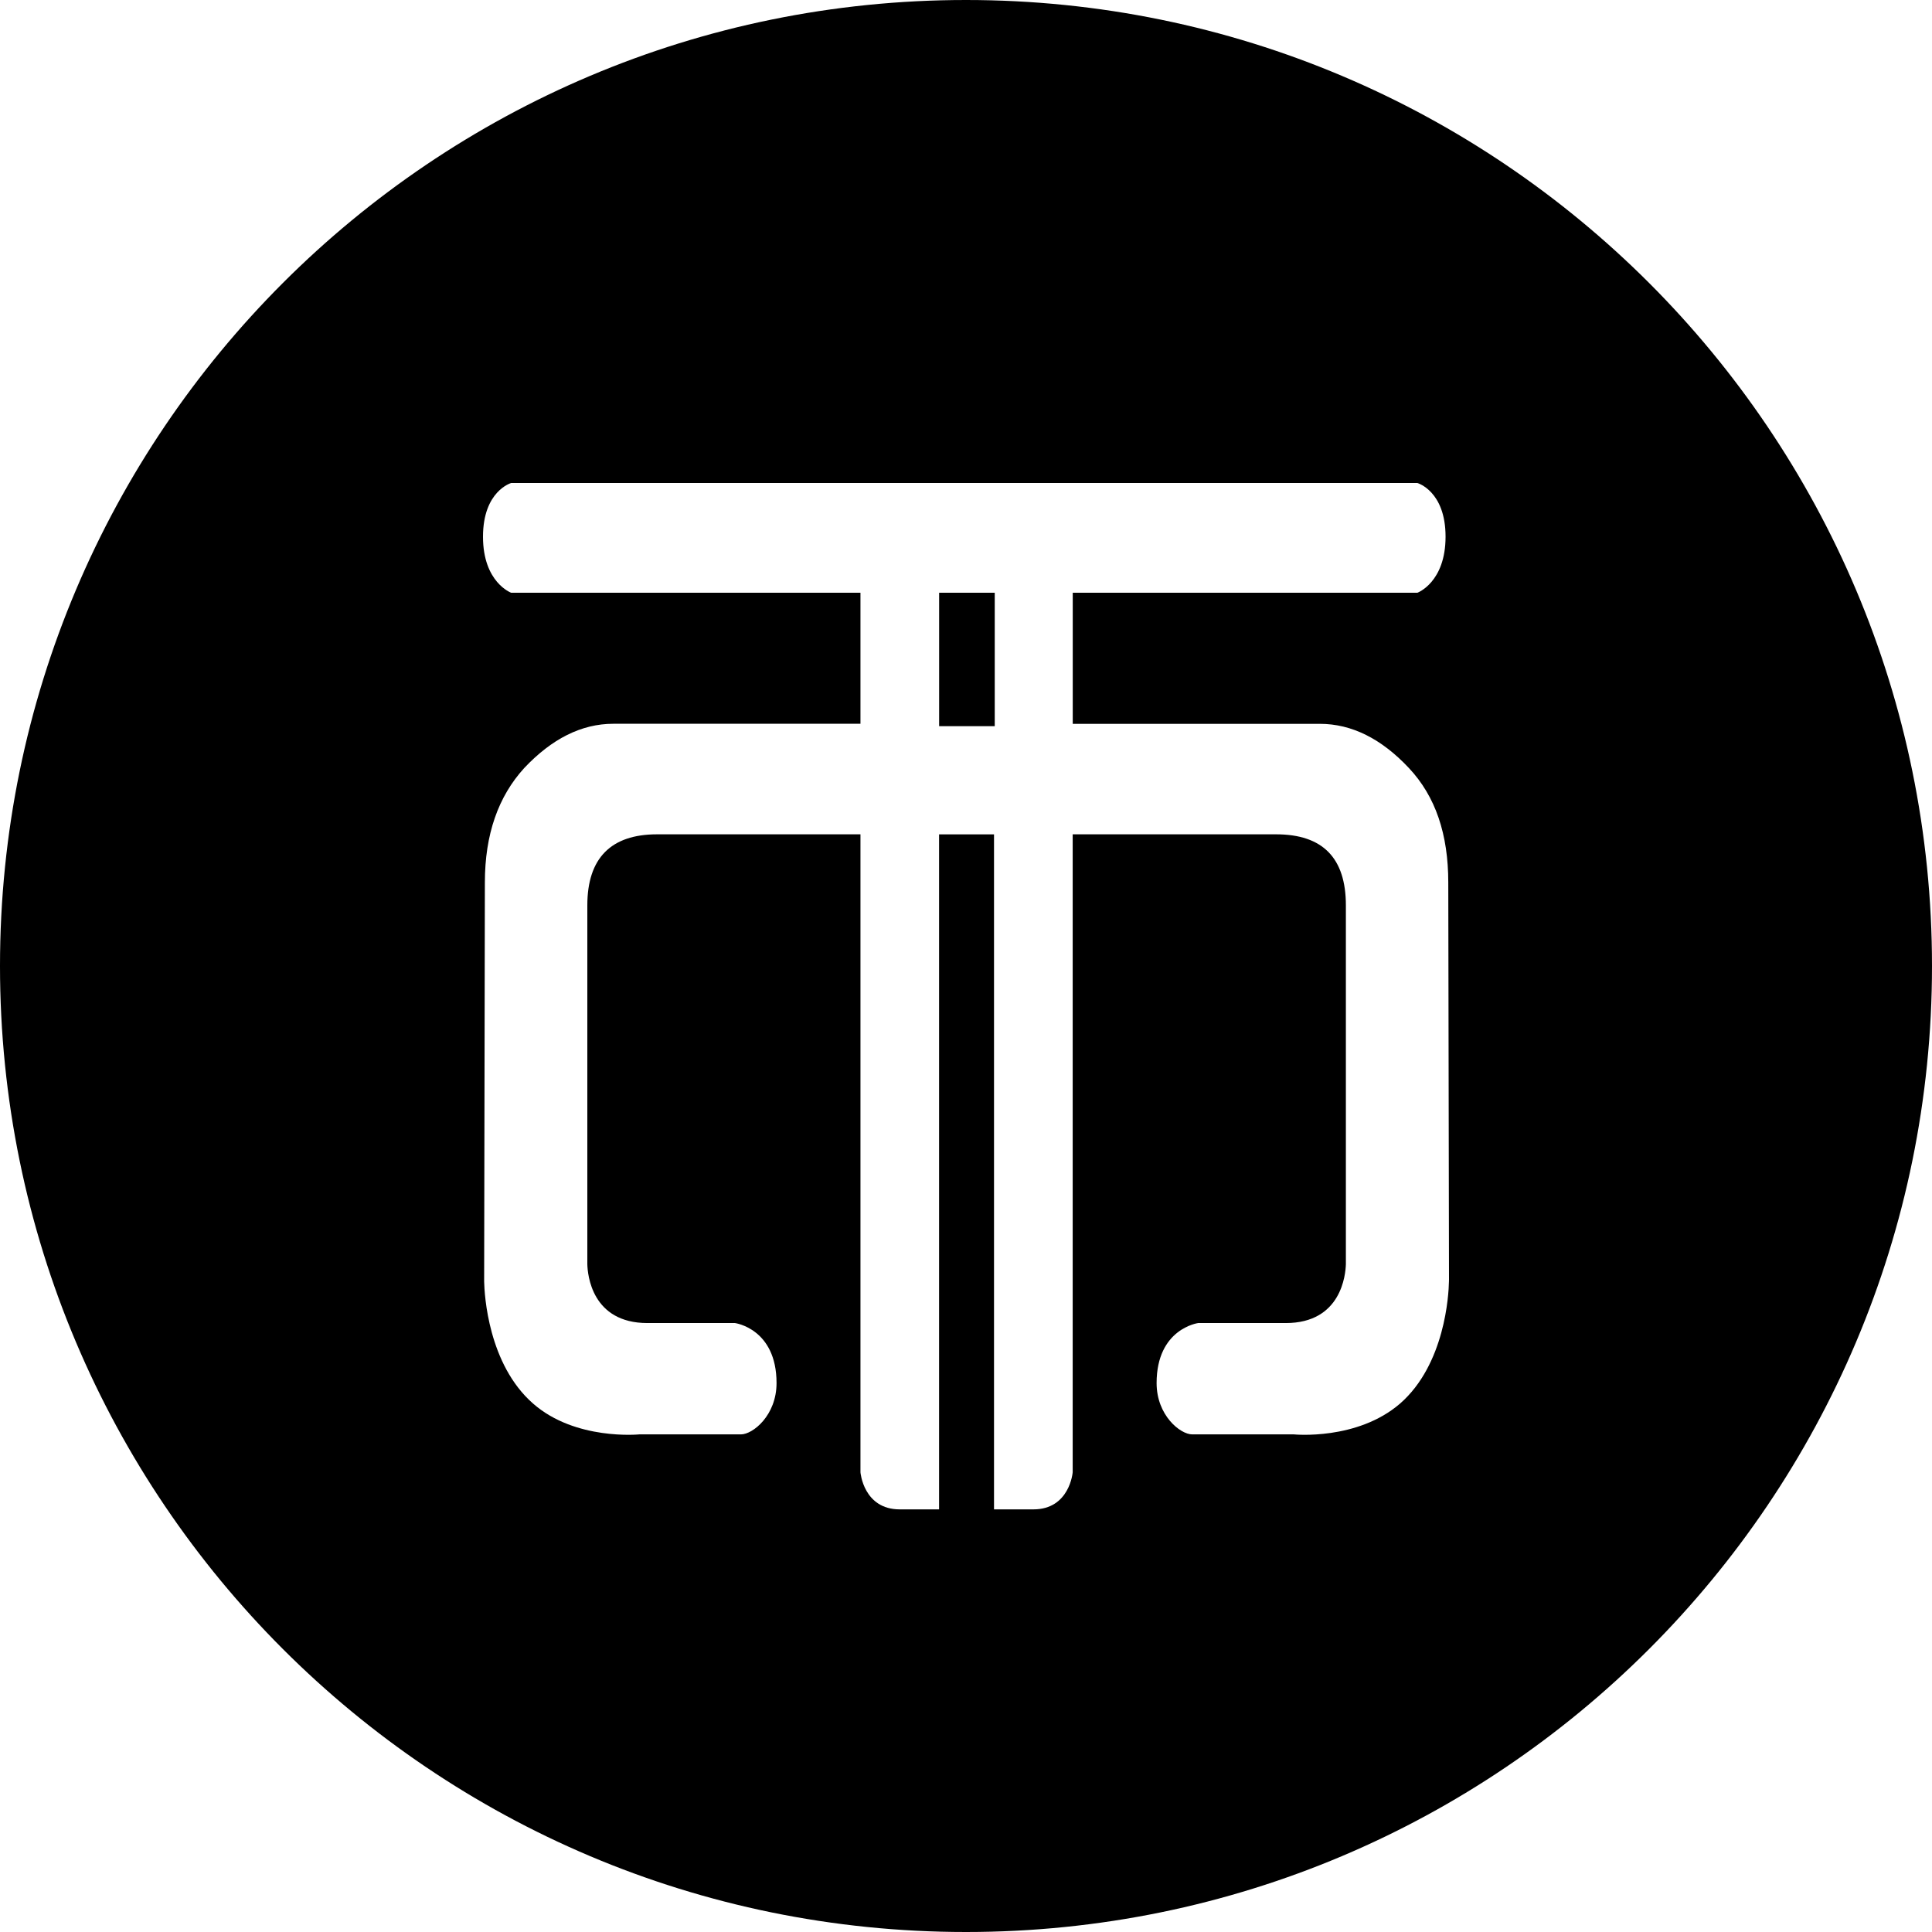 <svg width="32" height="32" viewBox="0 0 32 32" fill="none" xmlns="http://www.w3.org/2000/svg">
<g clip-path="url(#clip0_16_2815)">
<path d="M16 0C24.837 0 32 7.163 32 16C32 24.837 24.837 32 16 32C7.163 32 0 24.837 0 16C0 7.163 7.163 0 16 0ZM23.476 8H8.467C8.467 8 8 8.131 8 8.89C8 9.648 8.467 9.818 8.467 9.818H14.252V11.988H10.158C9.63 11.988 9.138 12.238 8.683 12.721C8.253 13.192 8.031 13.82 8.031 14.617L8.019 21.195V21.229C8.024 21.443 8.085 22.597 8.83 23.248C9.53 23.863 10.588 23.758 10.588 23.758H12.272C12.469 23.758 12.862 23.444 12.862 22.908C12.862 22.005 12.174 21.914 12.174 21.914H10.724C9.799 21.914 9.732 21.108 9.728 20.938V14.996C9.728 14.212 10.121 13.819 10.883 13.819H14.252V24.386C14.252 24.386 14.301 25 14.903 25H15.554V13.82H16.464V25H17.116C17.718 25 17.767 24.386 17.767 24.386V13.819H21.136C21.91 13.819 22.292 14.212 22.292 14.996V20.938C22.287 21.108 22.219 21.914 21.296 21.914H19.845C19.845 21.914 19.157 22.005 19.157 22.908C19.157 23.444 19.55 23.758 19.747 23.758H21.431C21.431 23.758 22.476 23.863 23.189 23.248C23.934 22.598 23.995 21.443 23.999 21.229L24 21.195L23.988 14.617C23.988 13.819 23.778 13.192 23.336 12.721C22.882 12.237 22.39 11.989 21.861 11.989H17.768V9.818H23.476C23.476 9.818 23.943 9.648 23.943 8.889C23.943 8.131 23.476 8 23.476 8ZM16.476 9.818V12.028H15.555V9.818H16.477H16.476Z" fill="black"/>
</g>
<defs>
<clipPath id="clip0_16_2815">
<rect width="32" height="32" fill="white"/>
</clipPath>
</defs>
</svg>
